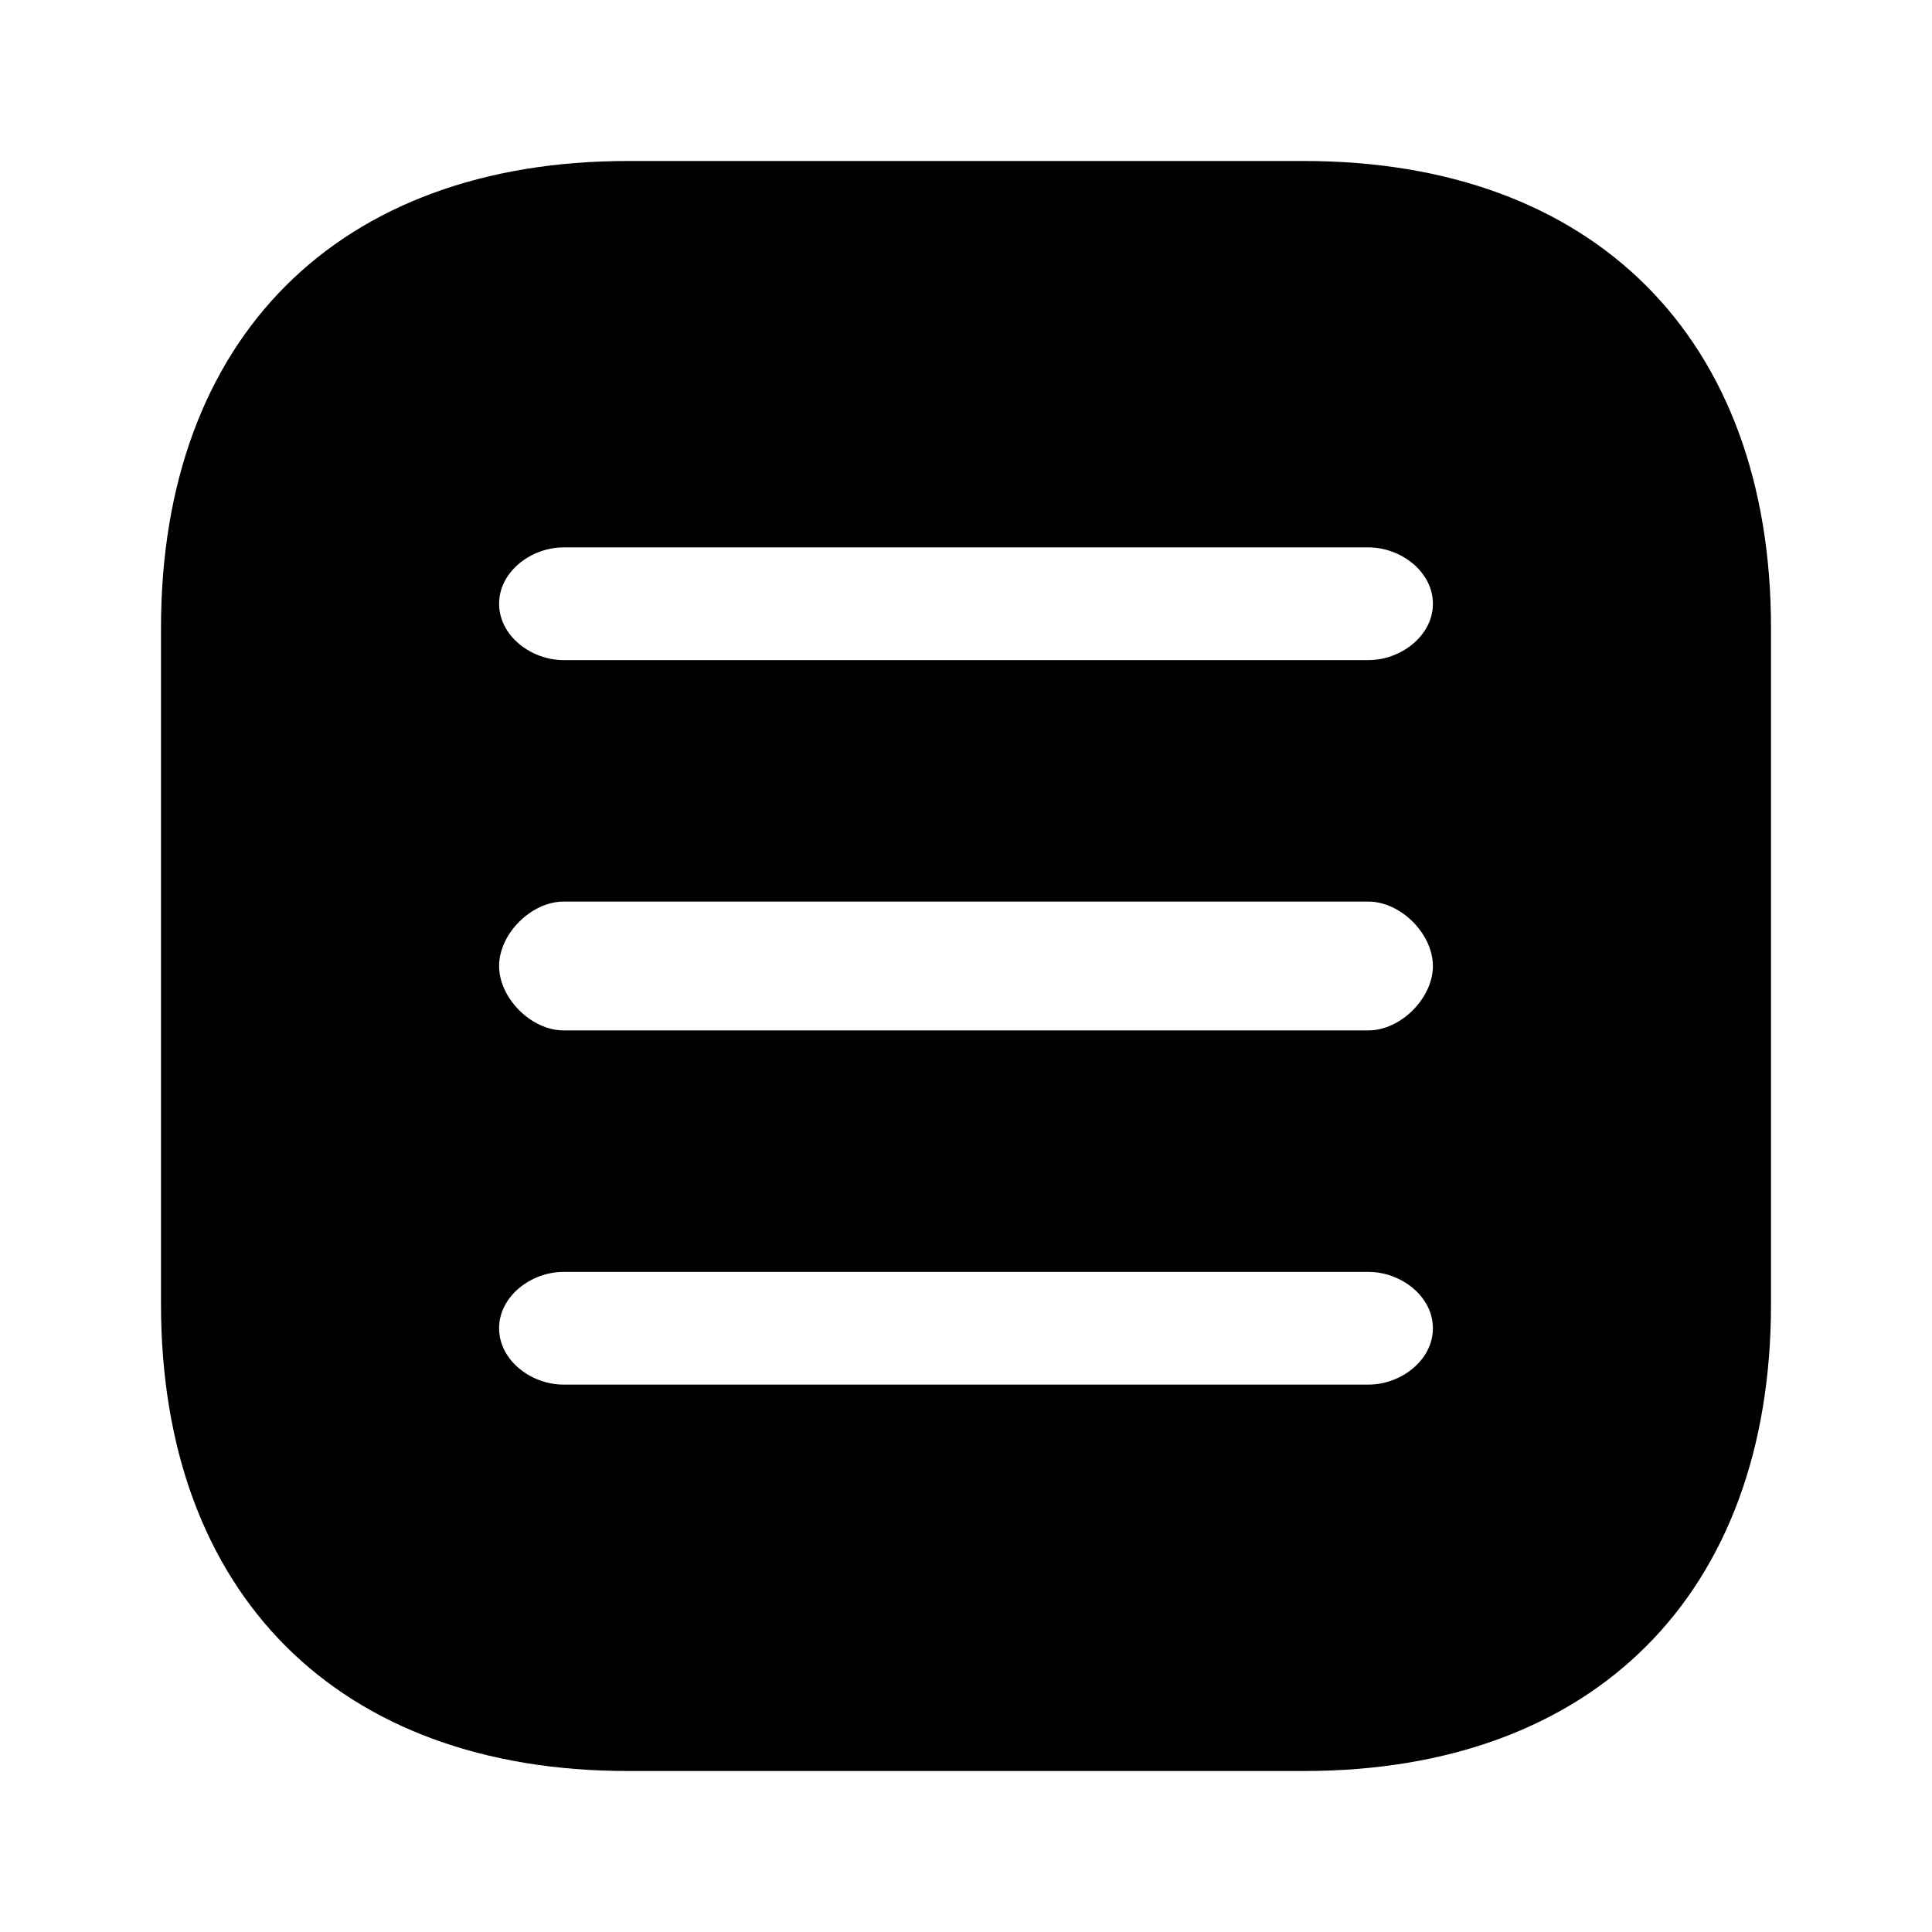 ﻿<svg viewBox="0 0 24 24" xmlns="http://www.w3.org/2000/svg"><path d="M16.2 2H7.8C4.2 2 2 4.2 2 7.8V16.2C2 19.8 4.2 22 7.8 22H16.2C19.8 22 22 19.8 22 16.2V7.8C22 4.2 19.8 2 16.2 2ZM17 17.2H7C6.6 17.2 6.2 16.9 6.2 16.5C6.2 16.1 6.6 15.8 7 15.8H17C17.4 15.8 17.8 16.1 17.8 16.5C17.8 16.9 17.4 17.2 17 17.2ZM17 12.8H7C6.6 12.8 6.2 12.4 6.2 12C6.2 11.6 6.6 11.2 7 11.2H17C17.4 11.2 17.8 11.6 17.8 12C17.8 12.4 17.4 12.8 17 12.8ZM17 8.2H7C6.6 8.2 6.2 7.9 6.2 7.5C6.2 7.1 6.6 6.8 7 6.8H17C17.4 6.8 17.8 7.1 17.8 7.5C17.8 7.9 17.4 8.2 17 8.2Z"/></svg>